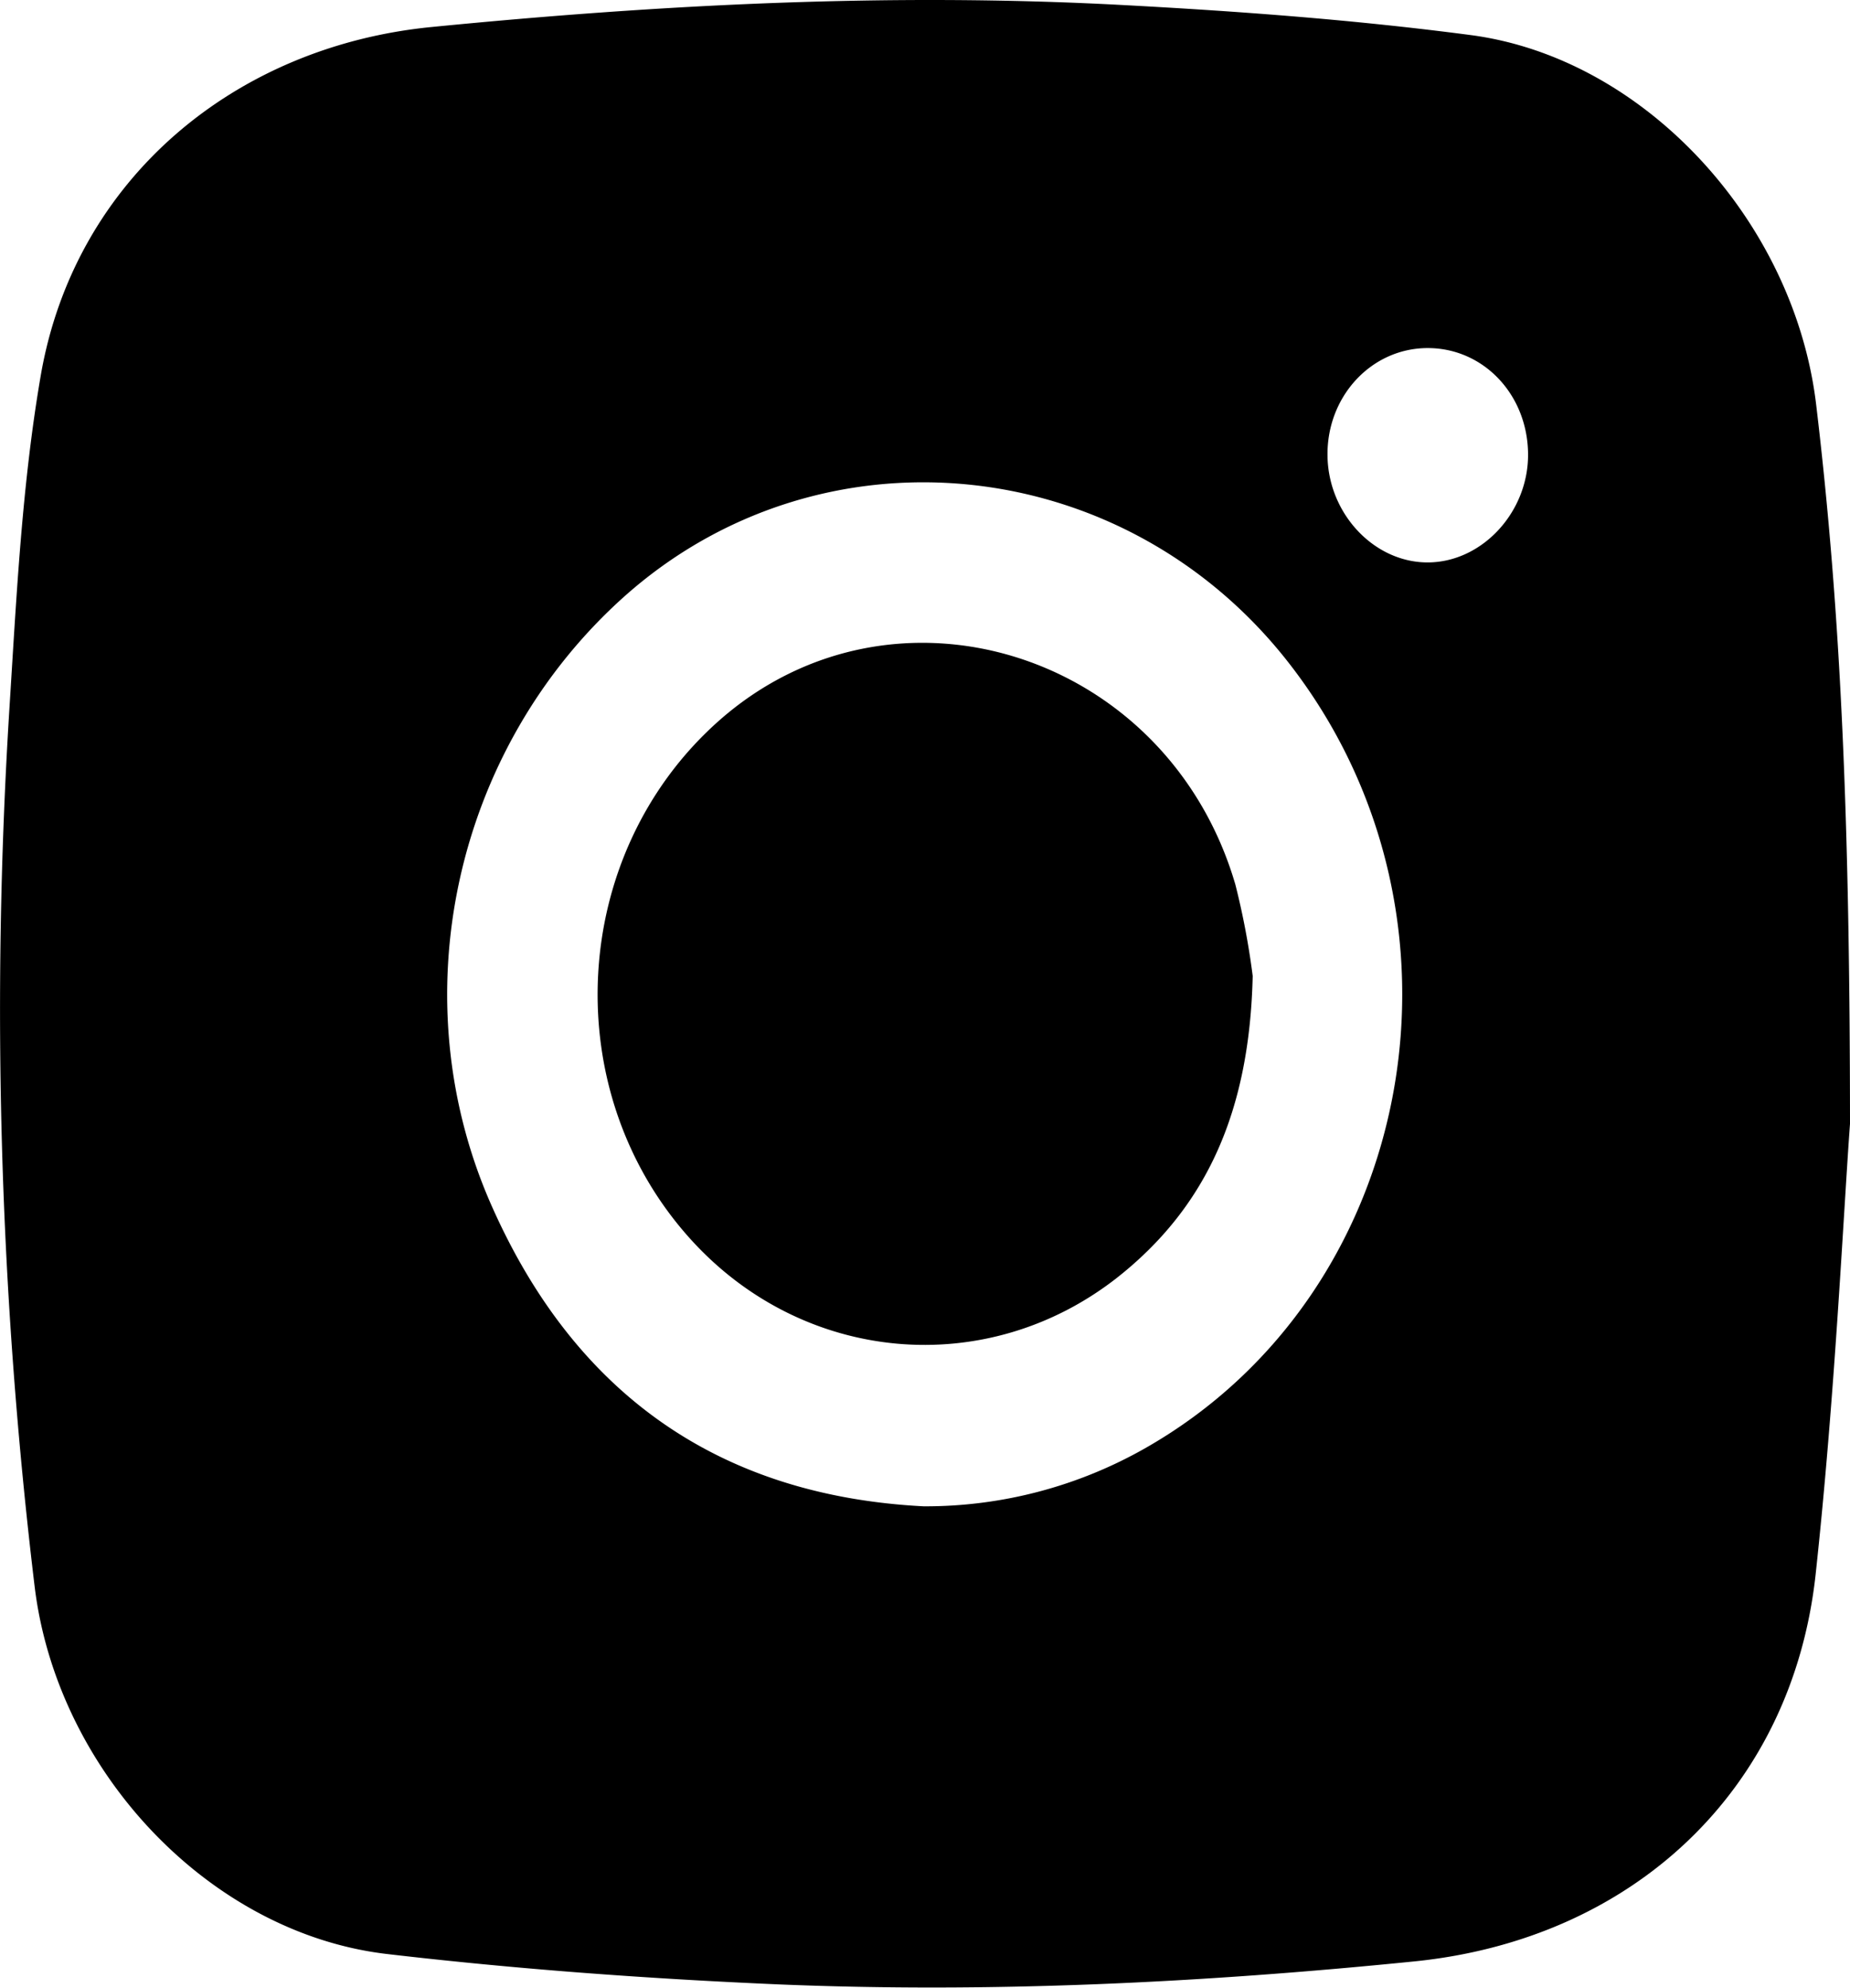 <svg xmlns="http://www.w3.org/2000/svg" viewBox="0 0 232.73 250"><g id="Layer_2" data-name="Layer 2"><g id="Layer_1-2" data-name="Layer 1"><path d="M232.73,141.35c-.86,11.8-1.9,34.34-4.33,56.73-3,27.26-23.14,45.86-50.48,48.62-26.62,2.68-53.28,4-80,2.89-16.44-.71-32.89-1.91-49.23-3.82-22.31-2.61-41.59-23-44.35-46.37A607.78,607.78,0,0,1,1.17,89.34c.9-14.16,1.58-28.43,4-42.36C9.51,22.52,29.52,5.84,54.27,3.4,83.13.56,112-.92,141,.62c14.69.78,29.41,1.87,44,3.79,21.86,2.87,40.67,23.37,43.46,46.38C231.64,77.3,232.71,103.93,232.73,141.35ZM116.19,189.46a55.9,55.9,0,0,0,28-7.38c34.22-19.56,42.78-66.92,17.89-98.76C141.28,56.71,103.19,53,78.5,75.06,57.1,94.22,50.15,125.69,62,152,72.42,175.27,90.4,188.13,116.19,189.46ZM167,57.27c.06,7.34,5.89,13.53,12.69,13.47s12.6-6.36,12.54-13.64c-.06-7.5-5.65-13.36-12.69-13.32S166.92,49.86,167,57.27Z"/><path d="M157.59,122.76c-.39,16.64-5.54,28.9-17.13,38C124,173.59,101.13,171.5,87,156c-17-18.64-15.46-48.47,3.31-65.23,22-19.61,56.55-8.77,65.1,20.49A96.38,96.38,0,0,1,157.59,122.76Z"/></g></g></svg>